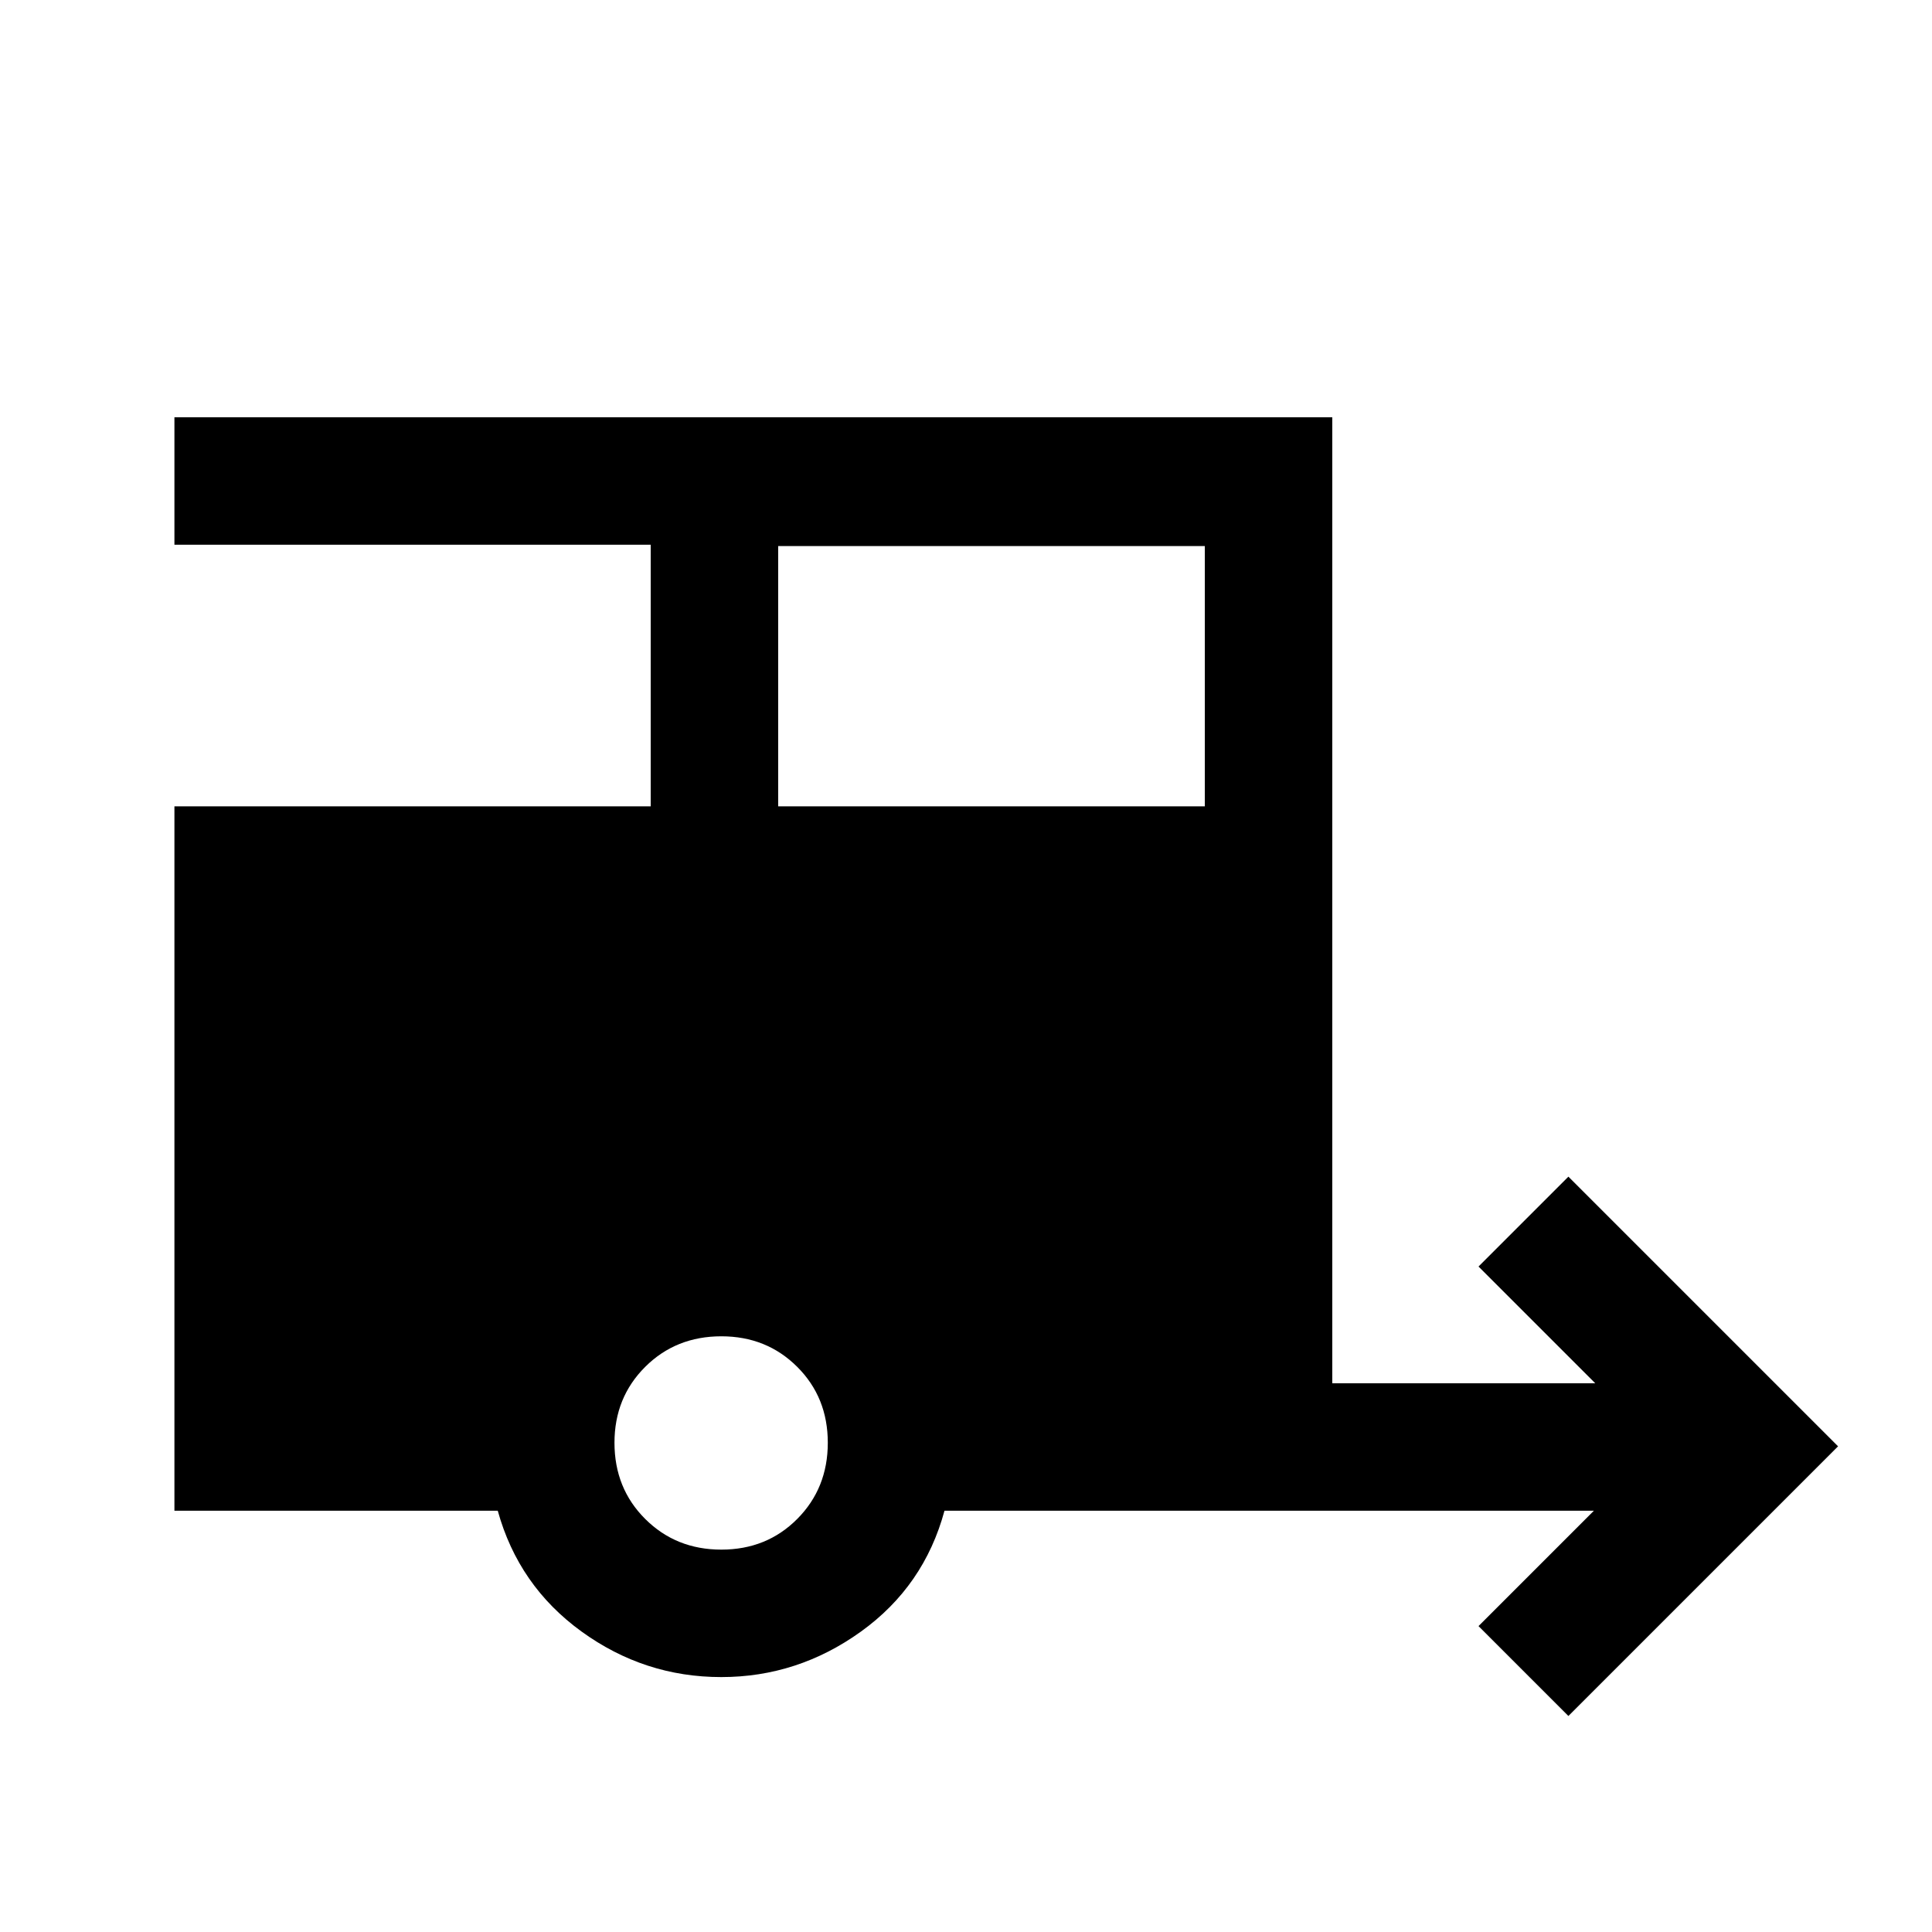 <svg xmlns="http://www.w3.org/2000/svg" height="40" viewBox="0 -960 960 960" width="40"><path d="M779.33-107.33 734.67-152 792-209.33H469.31q-10.14 37.5-41.55 60.08-31.42 22.58-69.36 22.58-38.23 0-69.48-22.66-31.25-22.67-41.59-60H86.67v-350h236.66v-130H86.67v-63.34H662v480h130.67l-58-58 44.66-44.66 134 134-134 134Zm-392.66-452h212v-129.34h-212v129.34ZM358.43-190q22.57 0 37.74-15.27 15.16-15.26 15.16-37.83t-15.21-37.73Q380.92-296 358.43-296q-22.62 0-37.86 15.21-15.24 15.21-15.24 37.69 0 22.63 15.27 37.86Q335.87-190 358.43-190Z"/></svg>